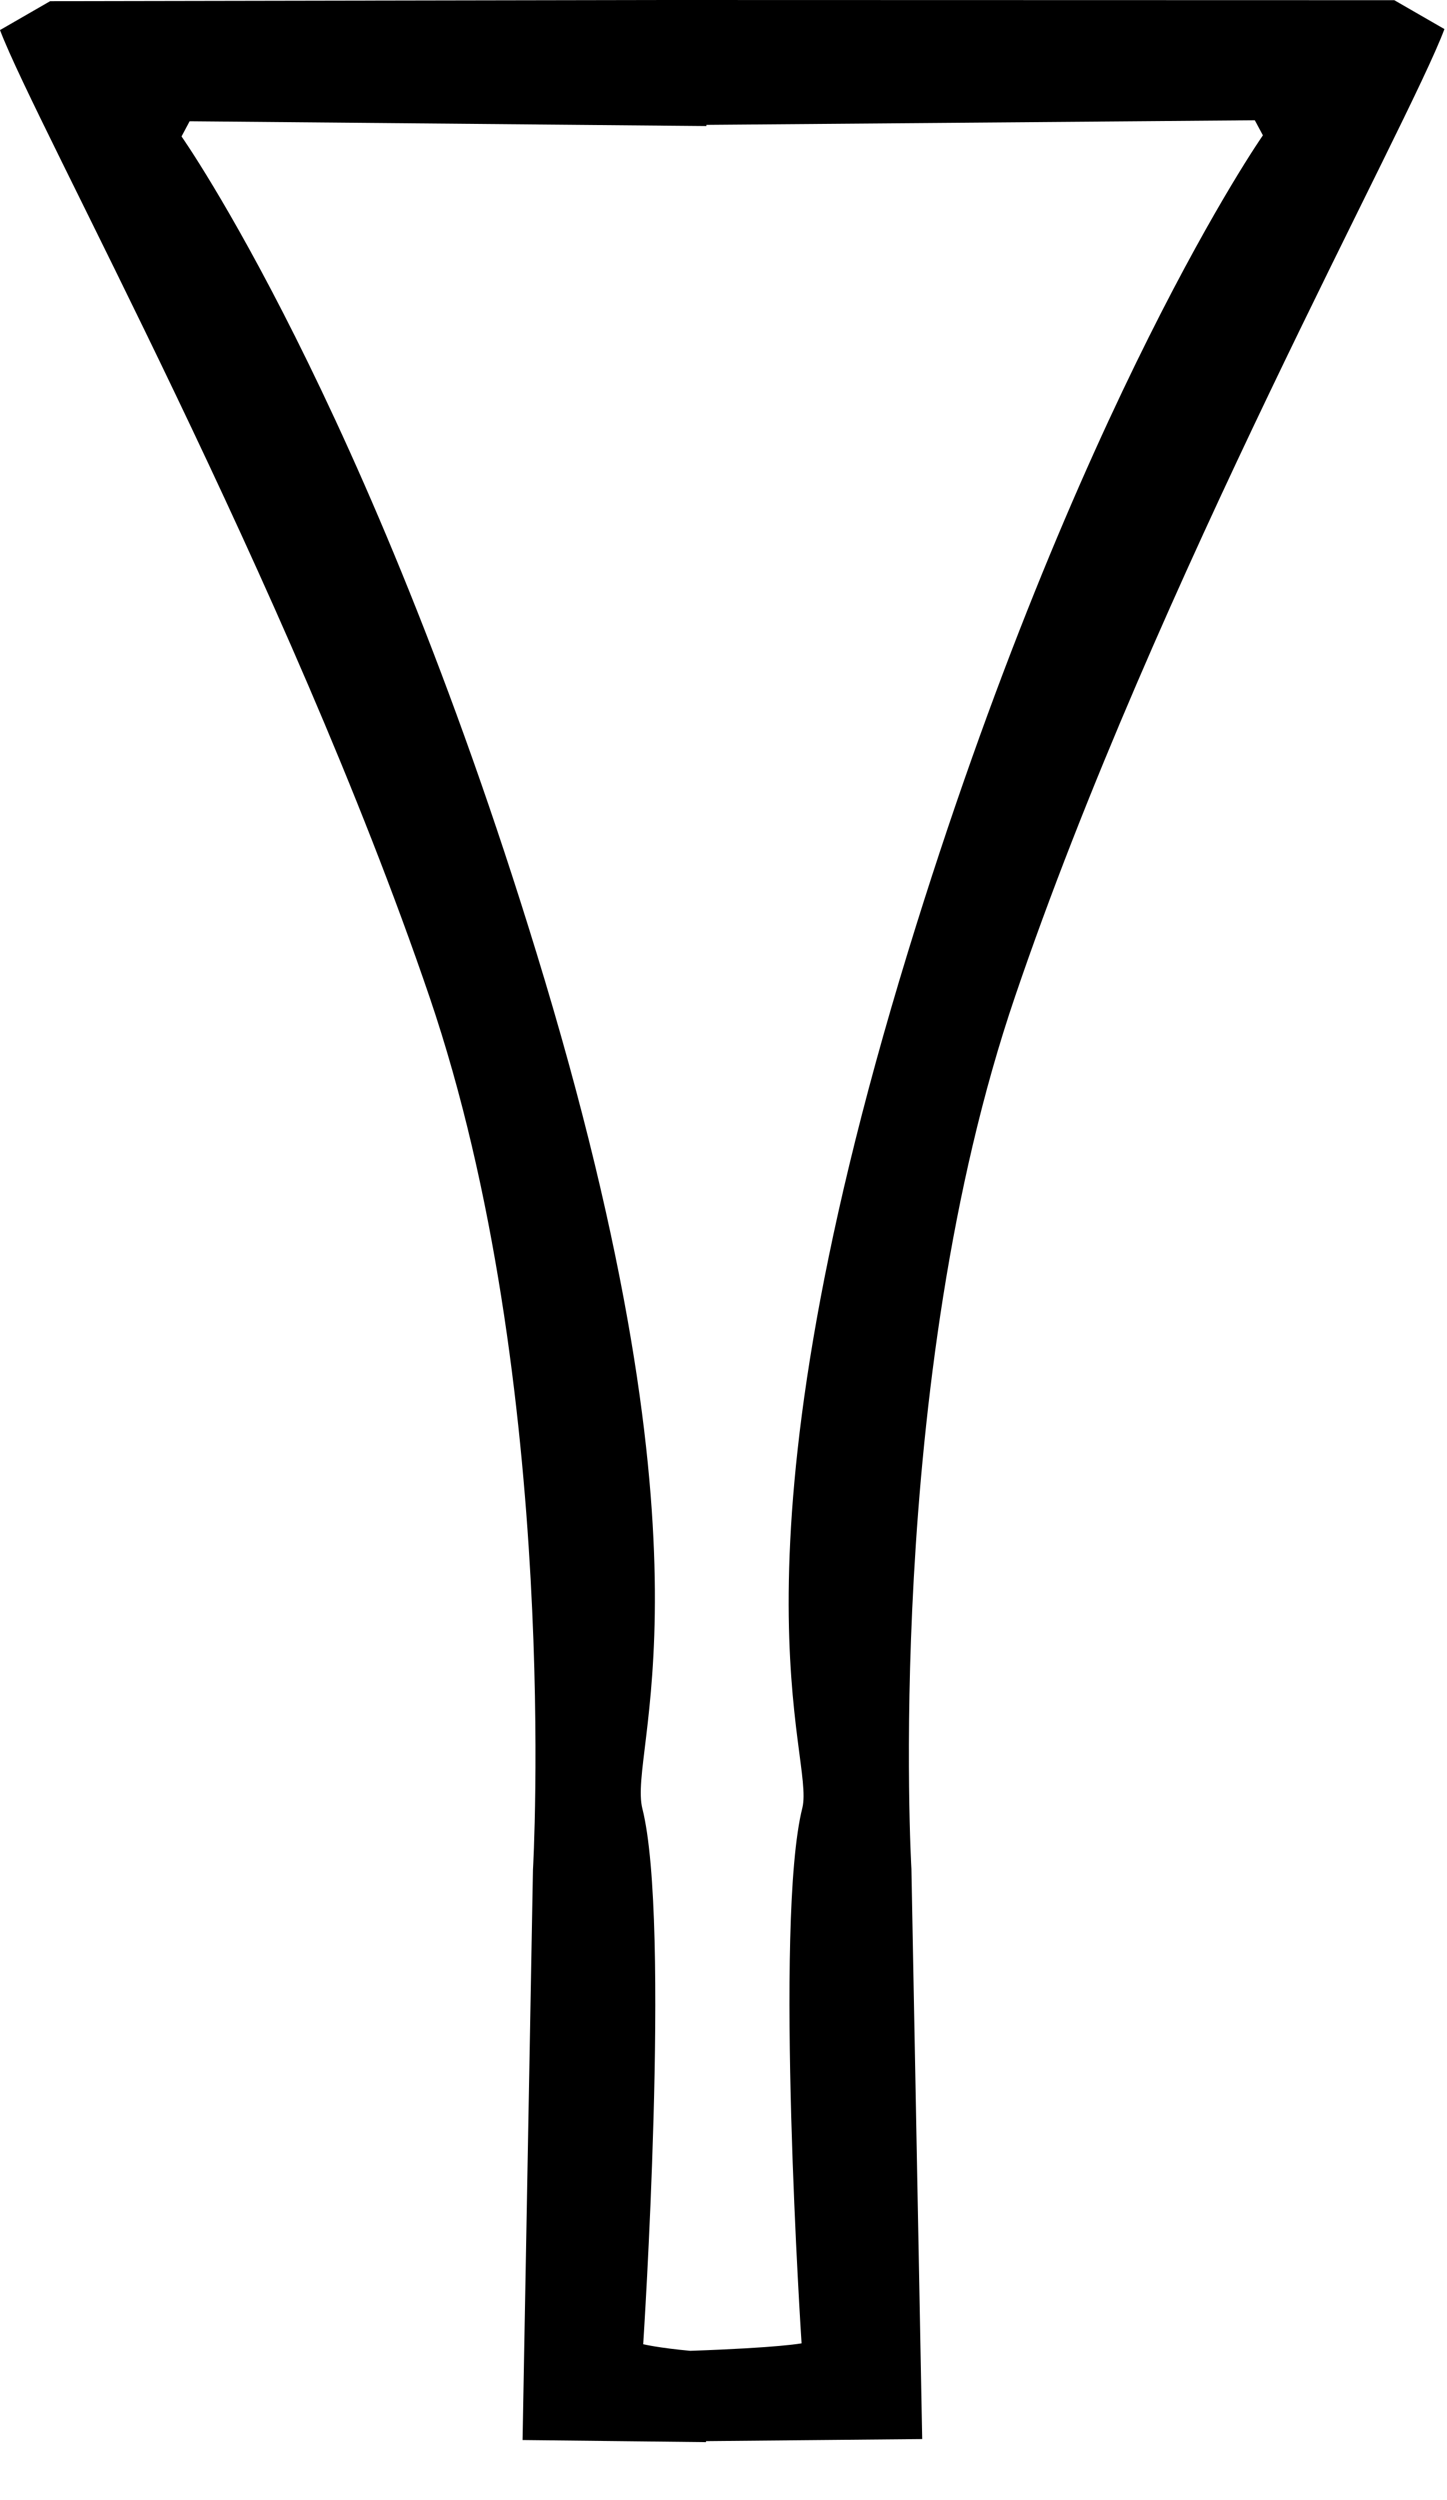 <?xml version="1.0" encoding="utf-8"?>
<!DOCTYPE svg PUBLIC "-//W3C//DTD SVG 1.1//EN" "http://www.w3.org/Graphics/SVG/1.1/DTD/svg11.dtd">
<svg width="22" height="38" xmlns:xlink="http://www.w3.org/1999/xlink" xmlns:xml="http://www.w3.org/XML/1998/namespace" version="1.1" xmlns="http://www.w3.org/2000/svg">
  <g transform="translate(11, 19)" id="ToCenterGroup">
    <g transform="translate(0, 0)" id="TranslateGroup">
      <g transform="scale(1)" id="ScaleGroup">
        <g transform="scale(1)" id="InversionGroup">
          <g transform="rotate(0, 0, 0)" id="RotateGroup">
            <g transform="translate(-11, -19)" id="ToOriginGroup">
              <rect x="0" y="0" width="22" height="38" id="RawSize" style="fill:none;" />
              <path d="M21.961 0.442 L21.199 0.003 L10.131 0 L0.762 0.018 L0 0.457 C0.551 1.916 4.389 8.865 6.533 15.161 C8.531 21.041 8.103 28.421 8.103 28.421 L7.945 37.087 L10.734 37.119 L10.734 37.104 L14.021 37.072 L13.857 28.406 C13.857 28.406 13.429 21.023 15.433 15.146 C17.572 8.854 21.416 1.904 21.961 0.442 z M12.199 27.478 C11.765 29.204 12.187 35.617 12.187 35.617 C12.187 35.617 11.853 35.684 10.494 35.731 C10.014 35.687 9.779 35.631 9.779 35.631 C9.779 35.631 10.201 29.218 9.767 27.492 C9.538 26.584 11.038 23.865 8.156 14.481 C5.578 6.07 2.76 2.074 2.76 2.074 L2.883 1.843 L10.74 1.916 L10.74 1.898 L19.078 1.828 L19.201 2.057 C19.201 2.057 16.371 6.103 13.805 14.467 C10.916 23.892 12.393 26.684 12.199 27.478 z" />
            </g>
          </g>
        </g>
      </g>
    </g>
  </g>
</svg>